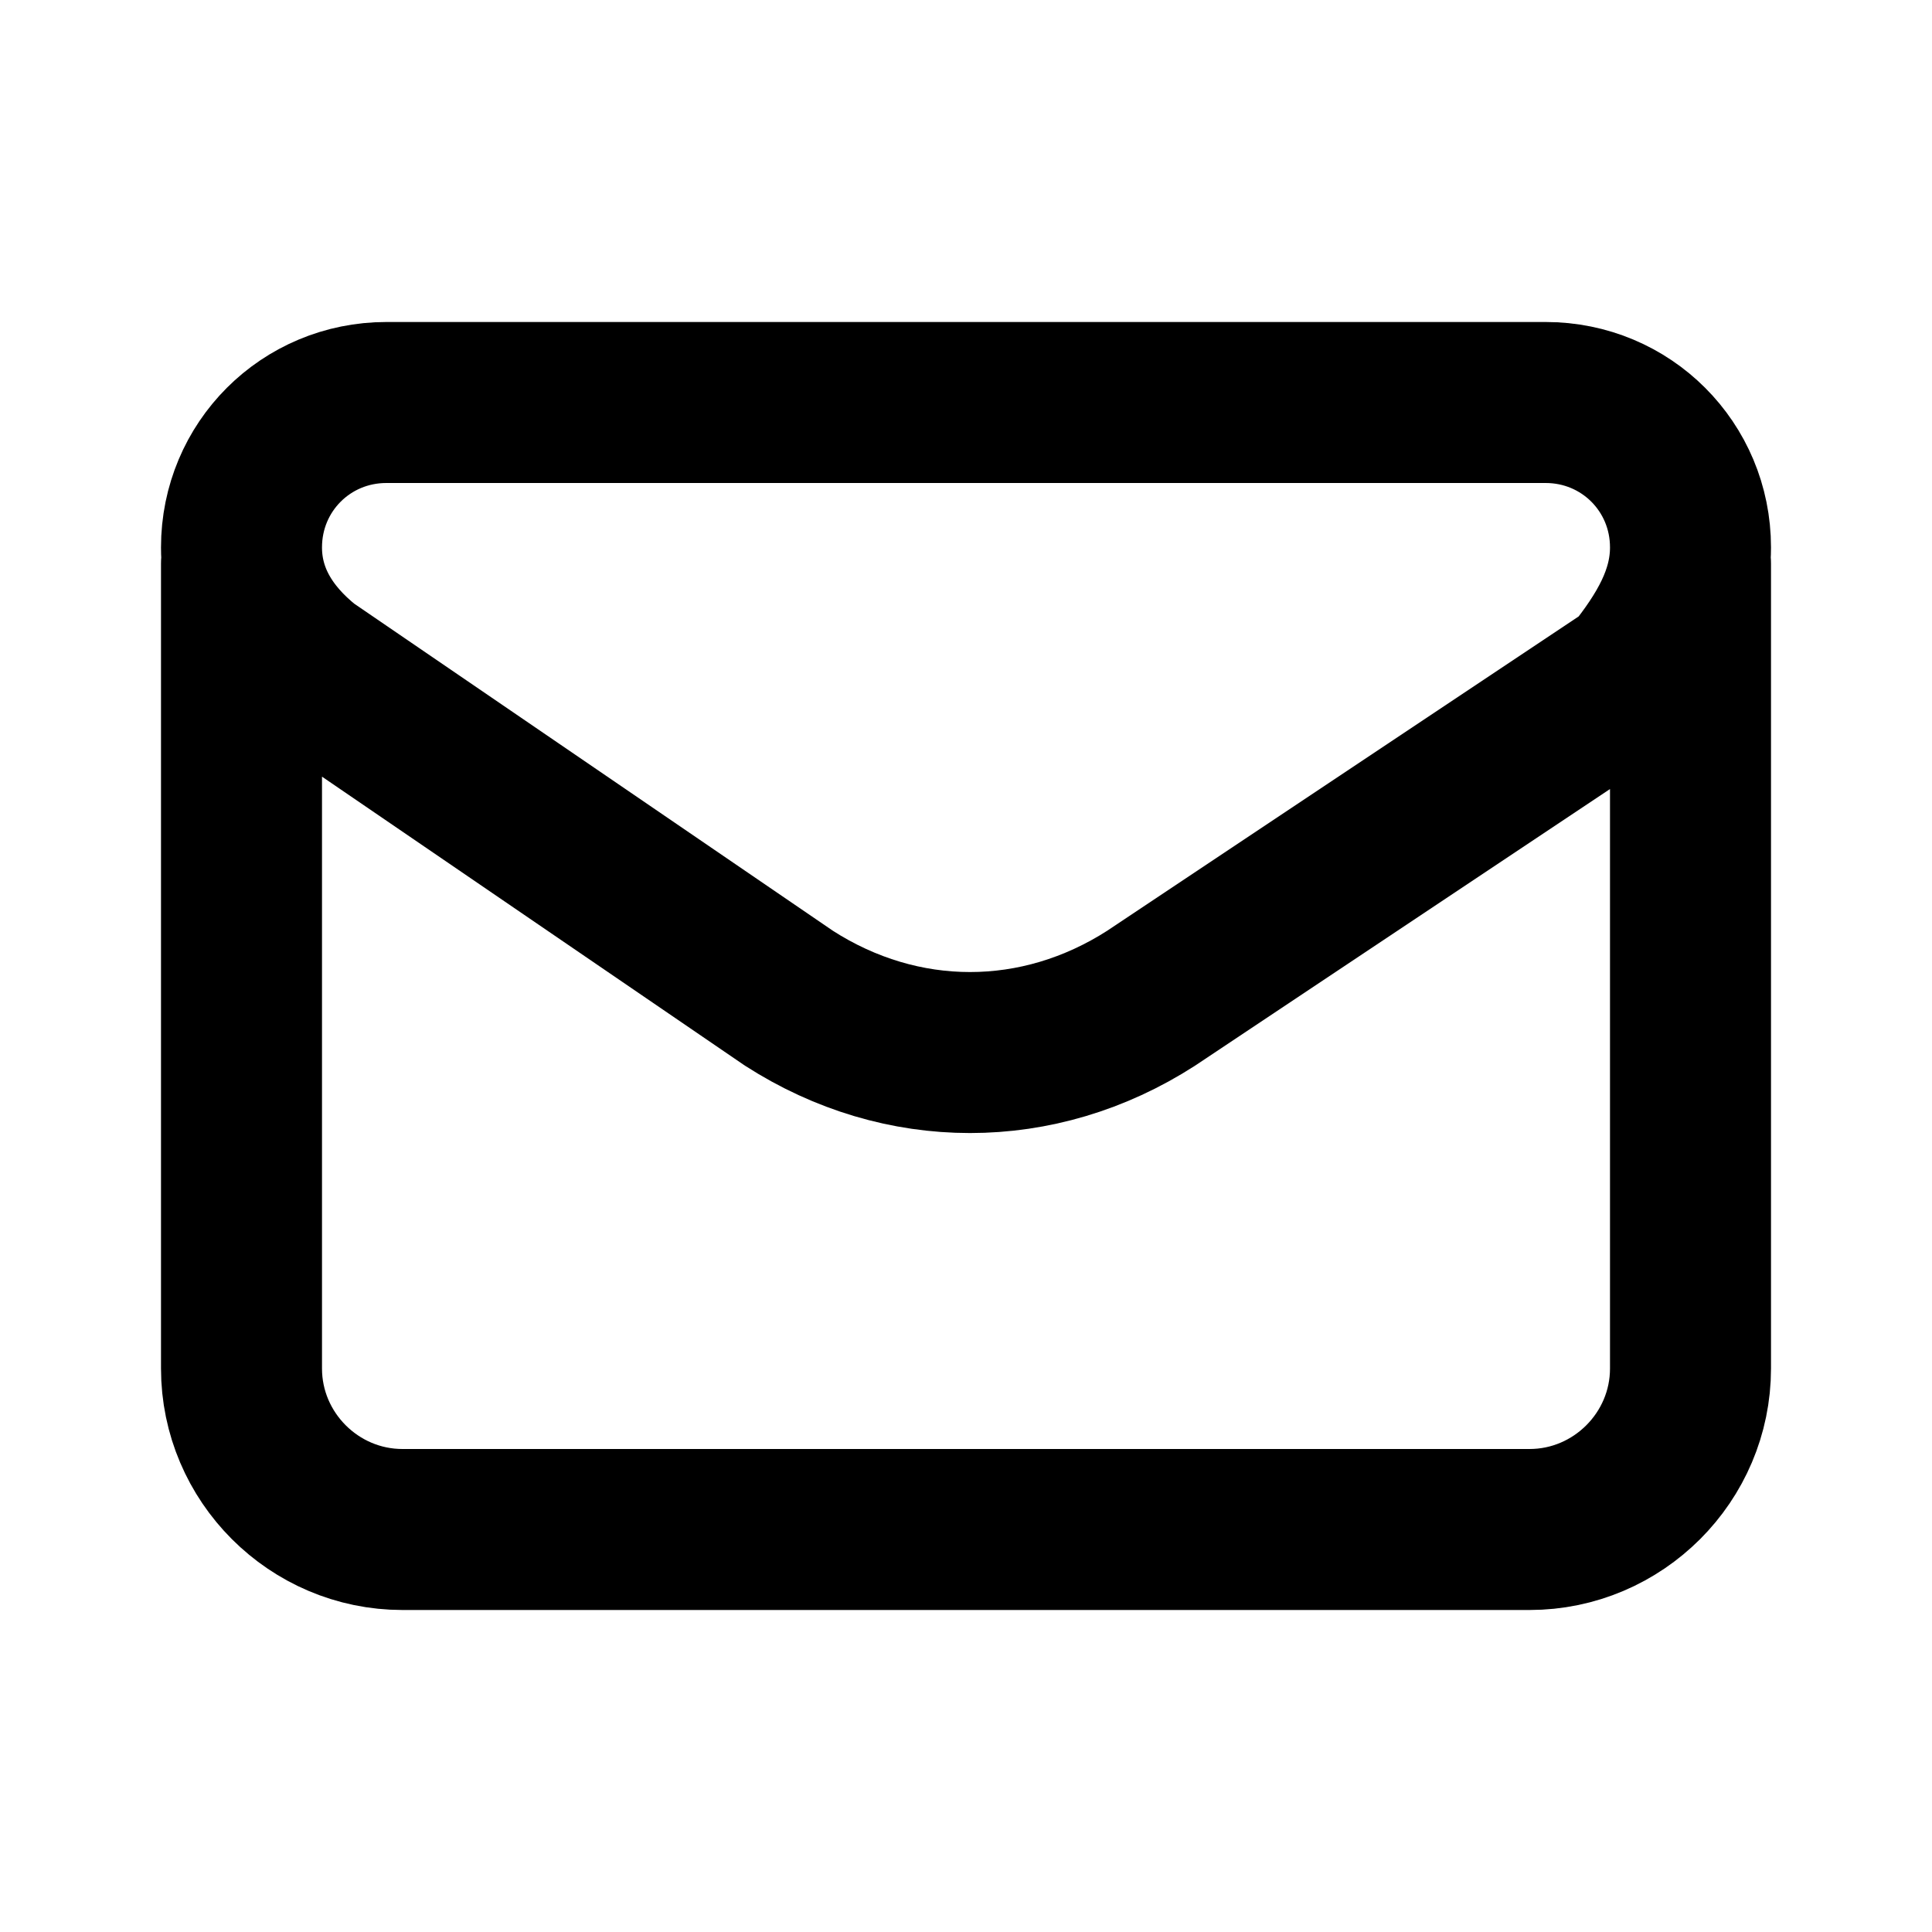 <svg width="12" height="12" viewBox="0 0 12 12" fill="none" xmlns="http://www.w3.org/2000/svg">
<path d="M1.5 3.5V8.5C1.5 9.05 1.95 9.5 2.5 9.5H9.5C10.05 9.5 10.5 9.05 10.5 8.5V3.5M1.5 3.4C1.5 3.7 1.65 3.95 1.9 4.15L4.9 6.2C5.6 6.65 6.45 6.65 7.15 6.2L10.15 4.2C10.35 3.95 10.5 3.7 10.5 3.4C10.5 2.9 10.1 2.5 9.6 2.5H2.4C1.9 2.5 1.5 2.9 1.5 3.4Z" stroke="black" stroke-linecap="round" stroke-linejoin="round"/>
</svg>
